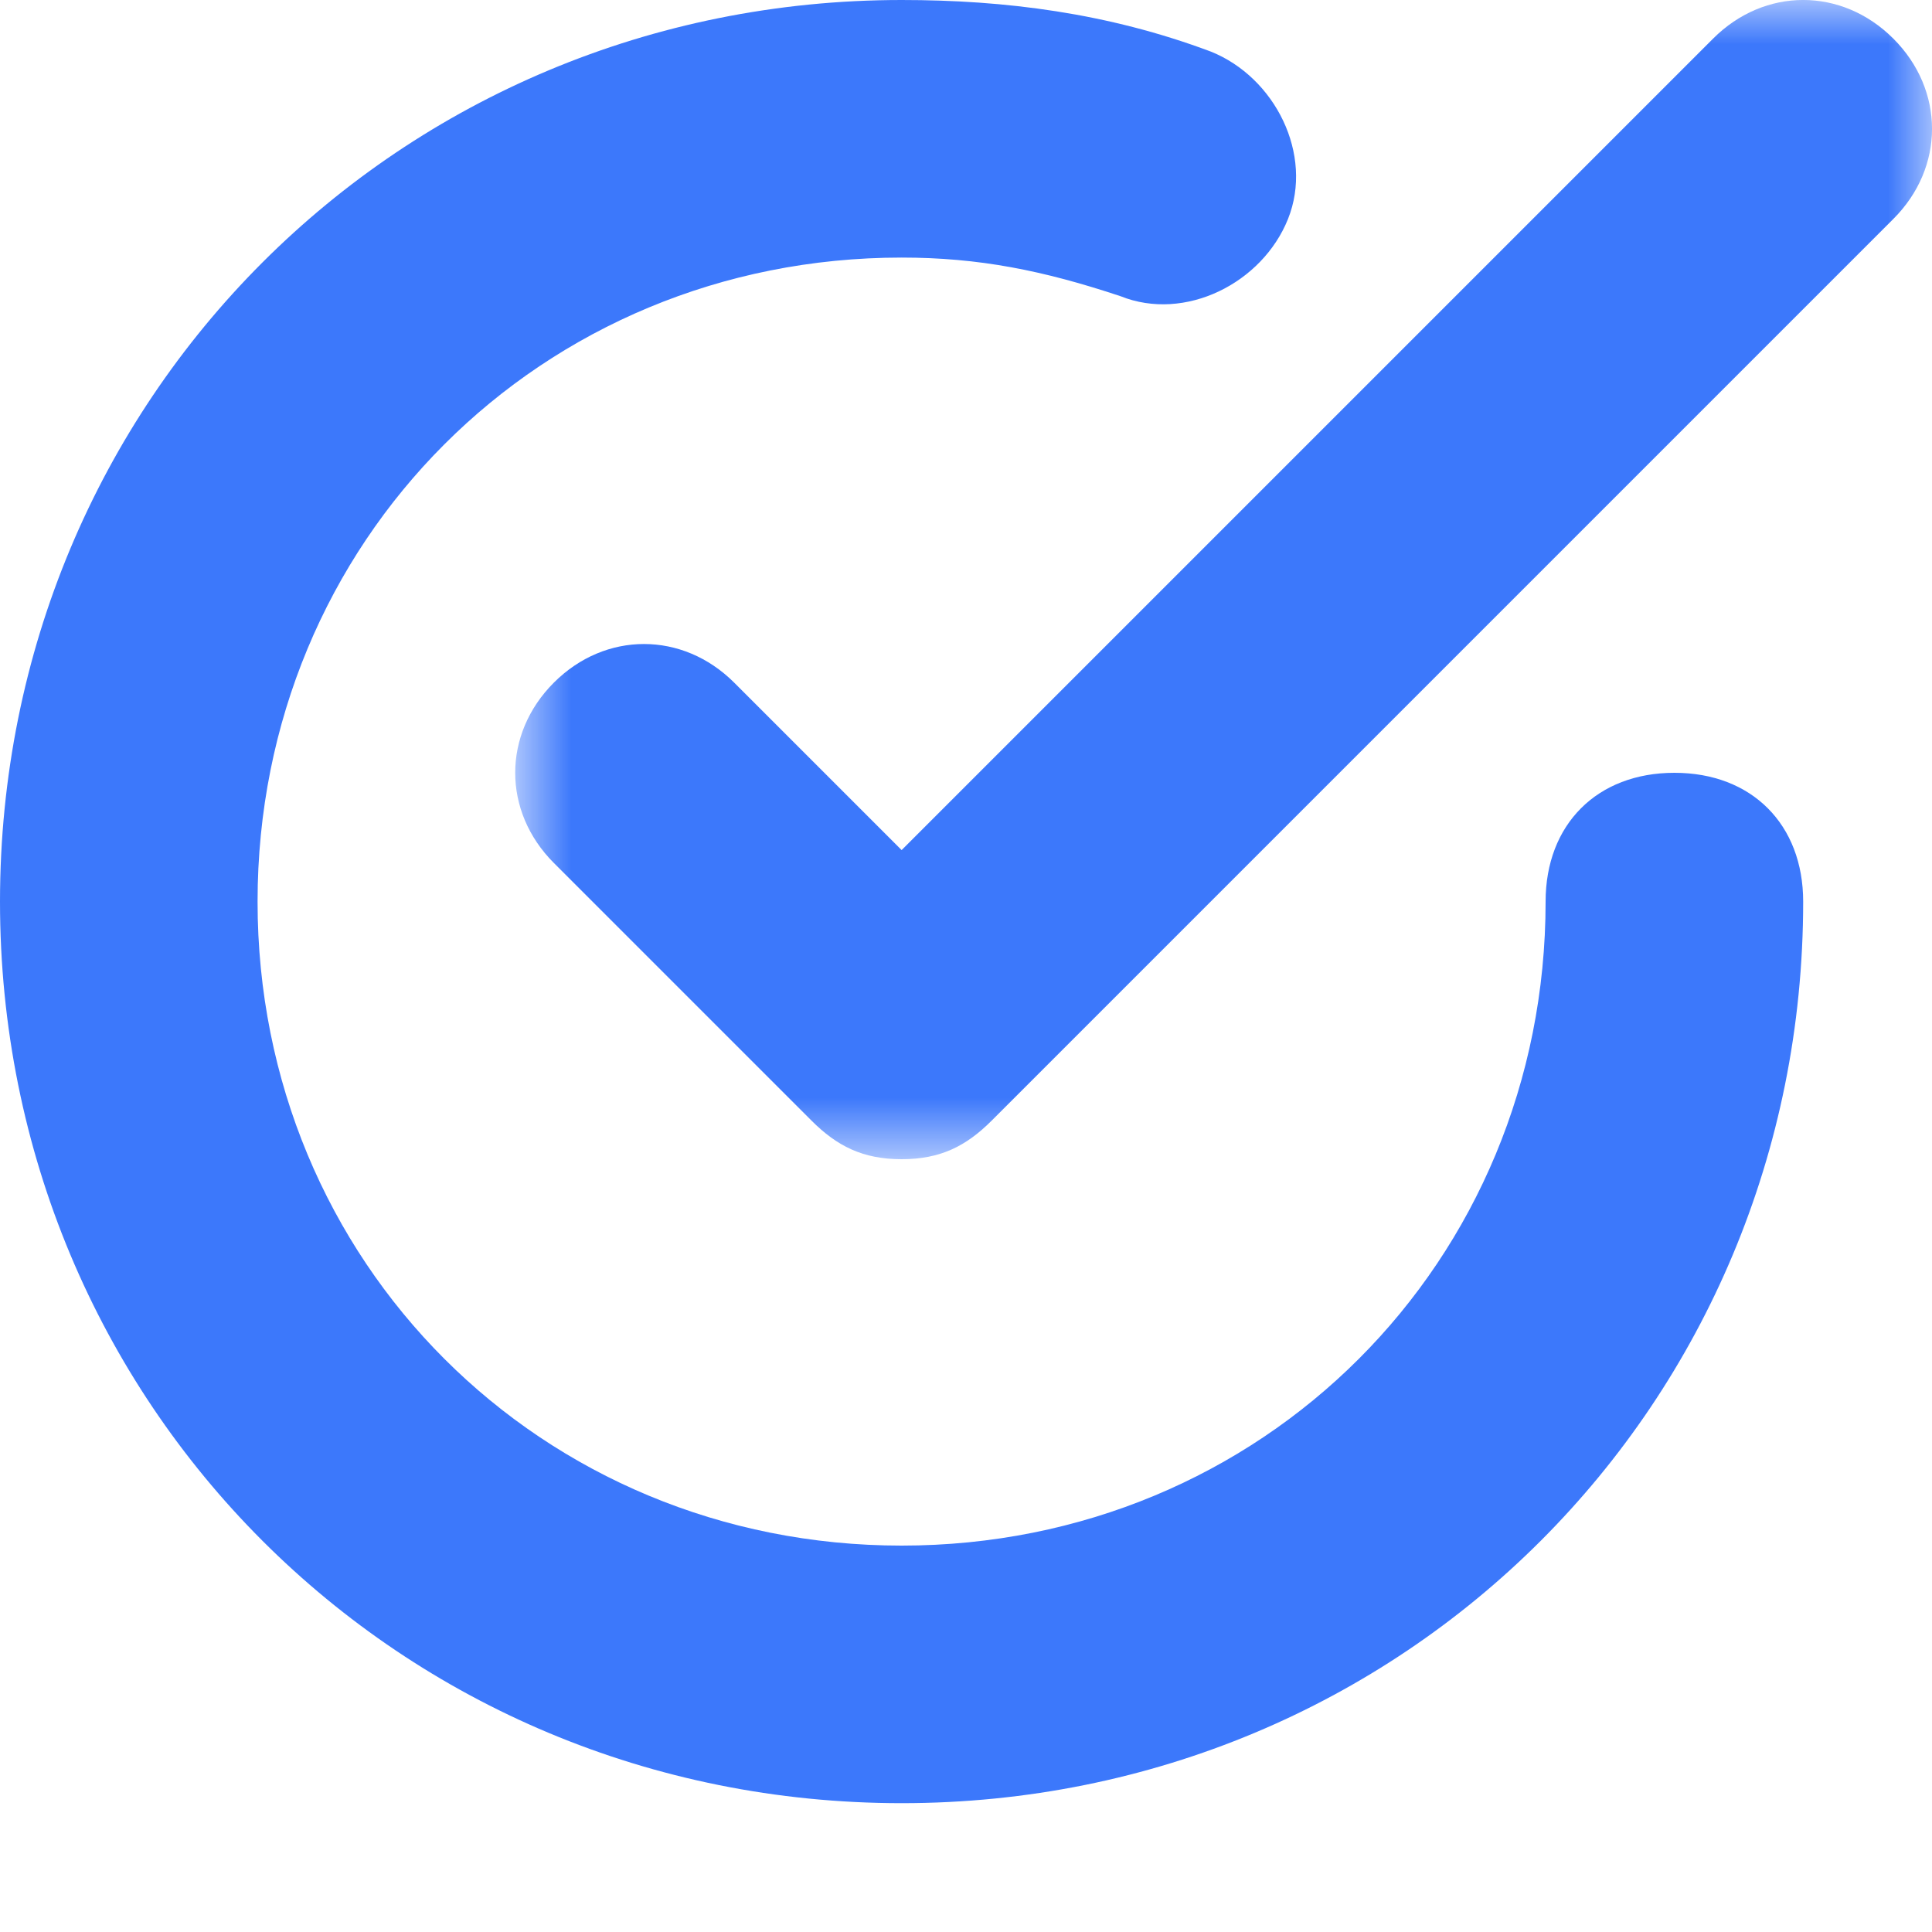 <svg width="22" height="22" viewBox="0 0 22 22" fill="none" xmlns="http://www.w3.org/2000/svg">
<mask id="mask0" mask-type="alpha" maskUnits="userSpaceOnUse" x="5" y="0" width="17" height="14">
<path fill-rule="evenodd" clip-rule="evenodd" d="M5.867 0H22V13.2H5.867V0Z" fill="white"/>
</mask>
<g mask="url(#mask0)">
<path fill-rule="evenodd" clip-rule="evenodd" d="M8.36 7.773C7.773 7.187 6.893 7.187 6.307 7.773C5.72 8.36 5.72 9.24 6.307 9.827L9.24 12.76C9.533 13.053 9.827 13.2 10.267 13.2C10.707 13.2 11 13.053 11.293 12.76L21.56 2.493C22.147 1.907 22.147 1.027 21.56 0.44C20.973 -0.147 20.093 -0.147 19.507 0.44L10.267 9.68L8.36 7.773Z" fill="#3C78FB"/>
</g>
<path fill-rule="evenodd" clip-rule="evenodd" d="M10.267 20.533C15.987 20.533 20.533 15.987 20.533 10.267C20.533 9.387 19.947 8.8 19.067 8.8C18.187 8.8 17.6 9.387 17.6 10.267C17.6 14.373 14.373 17.6 10.267 17.6C6.16 17.6 2.933 14.373 2.933 10.267C2.933 6.16 6.16 2.933 10.267 2.933C11.147 2.933 11.88 3.08 12.76 3.373C13.493 3.667 14.373 3.227 14.667 2.493C14.96 1.76 14.52 0.88 13.787 0.587C12.613 0.147 11.44 0 10.267 0C4.547 0 0 4.547 0 10.267C0 15.987 4.547 20.533 10.267 20.533Z" fill="#3C78FB"/>
</svg>
